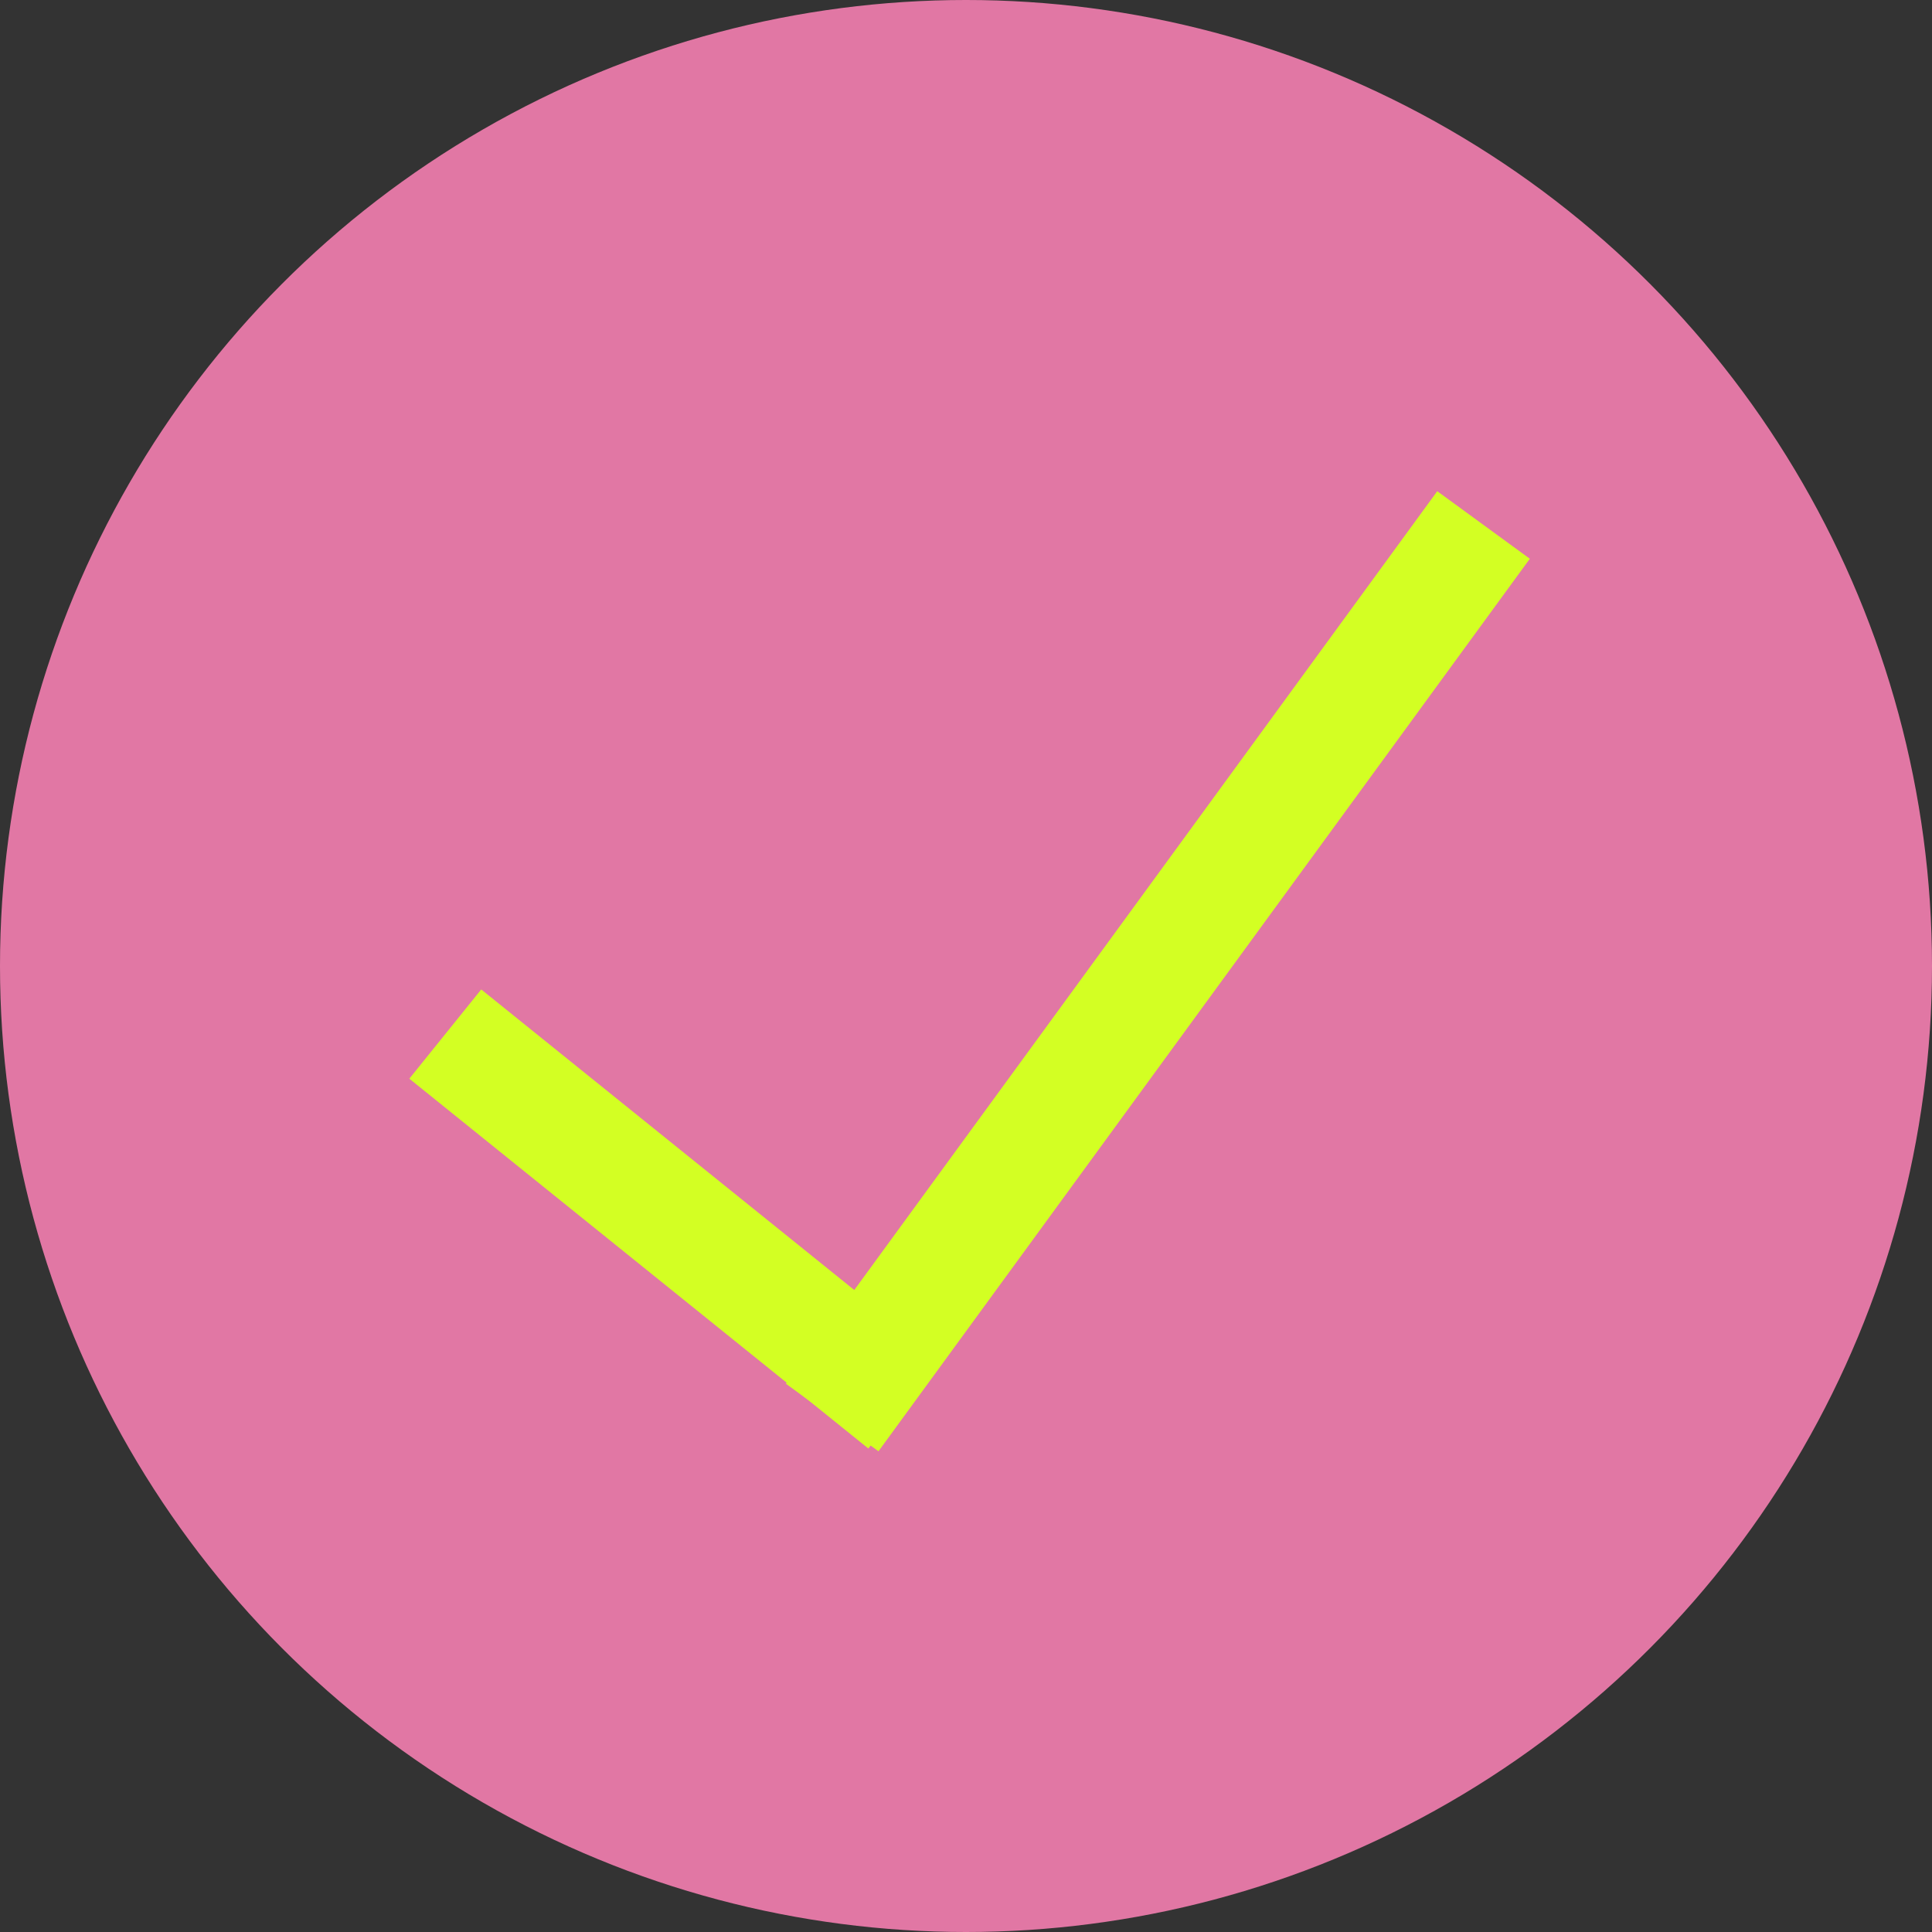 <svg width="118" height="118" viewBox="0 0 118 118" fill="none" xmlns="http://www.w3.org/2000/svg">
  <rect x="0" y="0" width="118" height="118" fill="#333333" stroke="none"/>
  <circle cx="59" cy="59" r="59" fill="#E177A4" />
  <rect x="29.392" y="60.432" width="36" height="7" transform="rotate(38.858 29.392 60.432)" fill="#D3FF23" />
  <rect x="93.437" y="34.127" width="67.485" height="7" transform="rotate(126.122 93.437 34.127)" fill="#D3FF23" />
</svg>